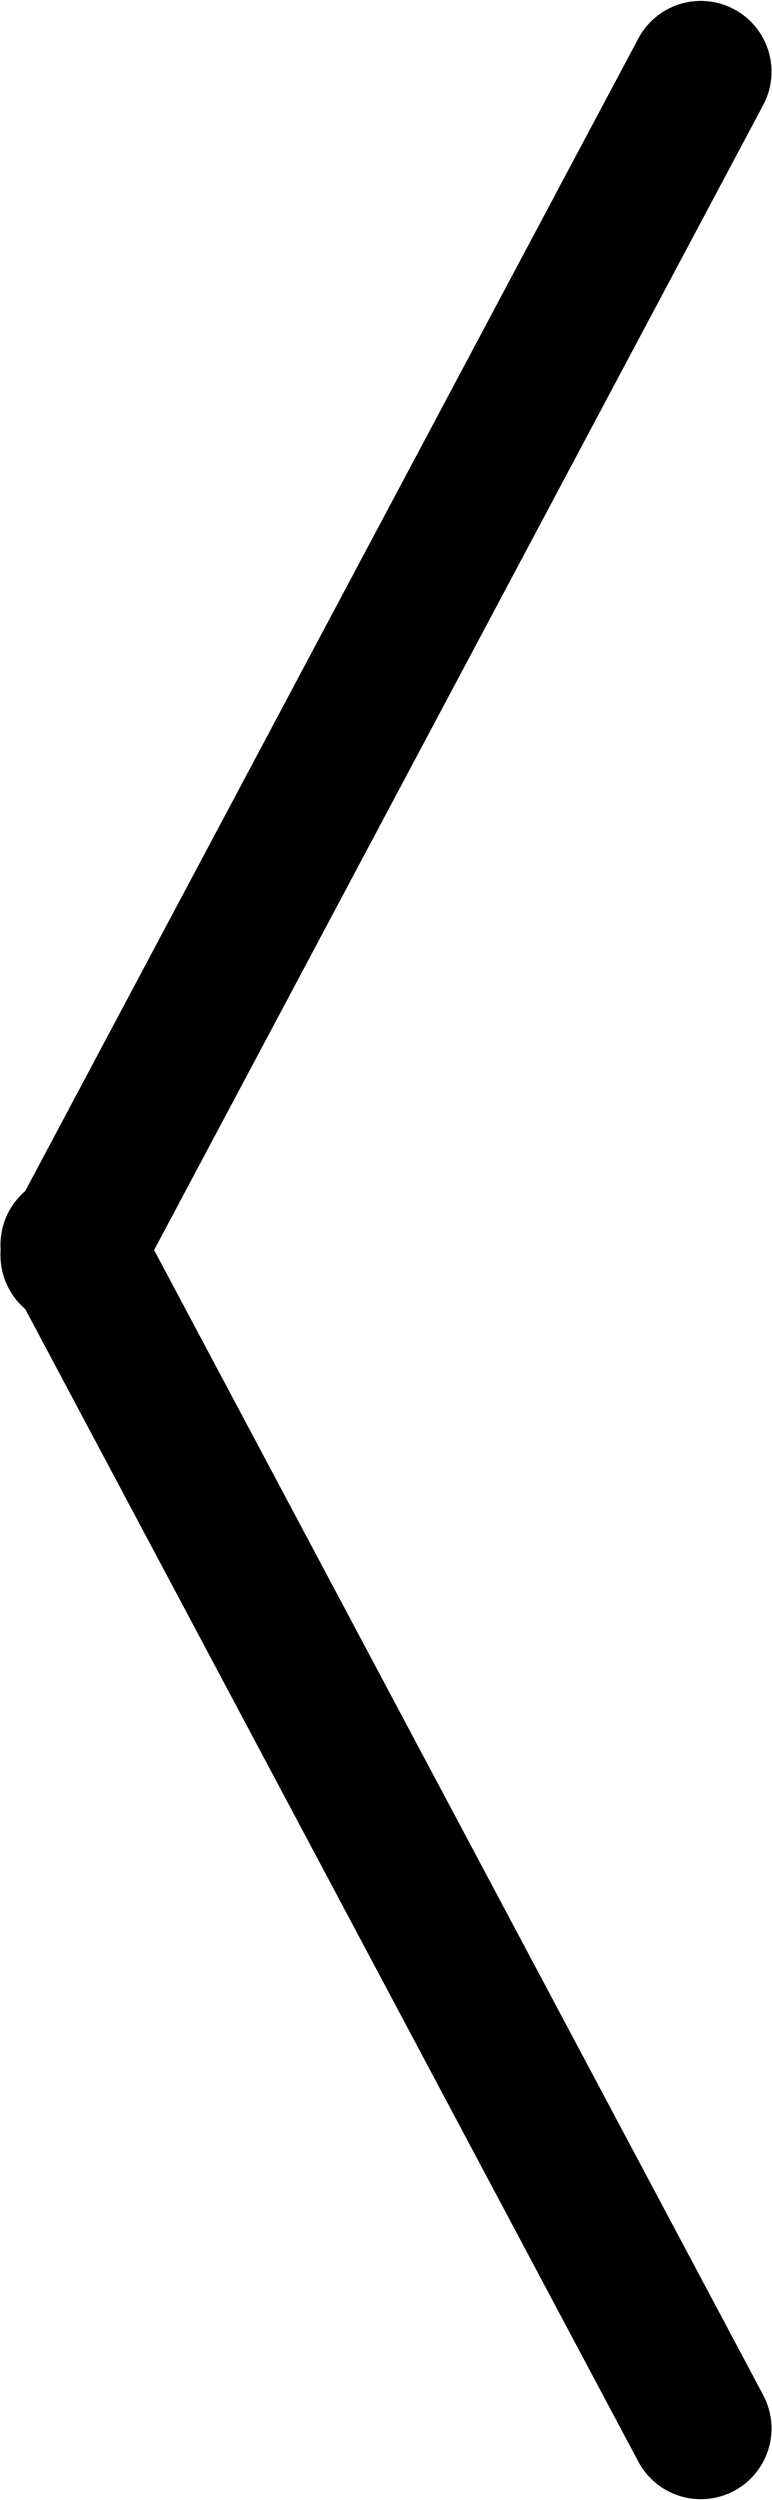 <?xml version="1.0" encoding="UTF-8" standalone="no"?>
<!-- Created with Inkscape (http://www.inkscape.org/) -->

<svg
   xmlns:dc="http://purl.org/dc/elements/1.1/"
   xmlns:cc="http://creativecommons.org/ns#"
   xmlns:rdf="http://www.w3.org/1999/02/22-rdf-syntax-ns#"
   xmlns:svg="http://www.w3.org/2000/svg"
   xmlns="http://www.w3.org/2000/svg"
   xmlns:sodipodi="http://sodipodi.sourceforge.net/DTD/sodipodi-0.dtd"
   xmlns:inkscape="http://www.inkscape.org/namespaces/inkscape"
   width="38.006mm"
   height="122.961mm"
   viewBox="0 0 38.006 122.961"
   version="1.1"
   id="svg8"
   inkscape:version="0.92.3 (2405546, 2018-03-11)"
   sodipodi:docname="left_arrow.svg">
  <defs
     id="defs2" />
  <sodipodi:namedview
     id="base"
     pagecolor="#ffffff"
     bordercolor="#666666"
     borderopacity="1.0"
     inkscape:pageopacity="0.0"
     inkscape:pageshadow="2"
     inkscape:zoom="0.35"
     inkscape:cx="-208.17757"
     inkscape:cy="65.690702"
     inkscape:document-units="mm"
     inkscape:current-layer="layer1"
     showgrid="false"
     fit-margin-top="0"
     fit-margin-left="0"
     fit-margin-right="0"
     fit-margin-bottom="0"
     inkscape:window-width="1687"
     inkscape:window-height="1385"
     inkscape:window-x="67"
     inkscape:window-y="27"
     inkscape:window-maximized="0" />
  <g
     inkscape:label="Calque 1"
     inkscape:groupmode="layer"
     id="layer1"
     transform="translate(-32.78,-43.253)">
    <path
       style="fill:none;stroke:#000000;stroke-width:6.965;stroke-linecap:round;stroke-linejoin:miter;stroke-miterlimit:4;stroke-dasharray:none;stroke-opacity:1"
       d="M 67.28,46.78 36.286,104.988"
       id="path815"
       inkscape:connector-curvature="0" />
    <path
       inkscape:connector-curvature="0"
       id="path817"
       d="M 67.28,162.688 36.286,104.479"
       style="fill:none;stroke:#000000;stroke-width:6.965;stroke-linecap:round;stroke-linejoin:miter;stroke-miterlimit:4;stroke-dasharray:none;stroke-opacity:1" />
  </g>
</svg>
